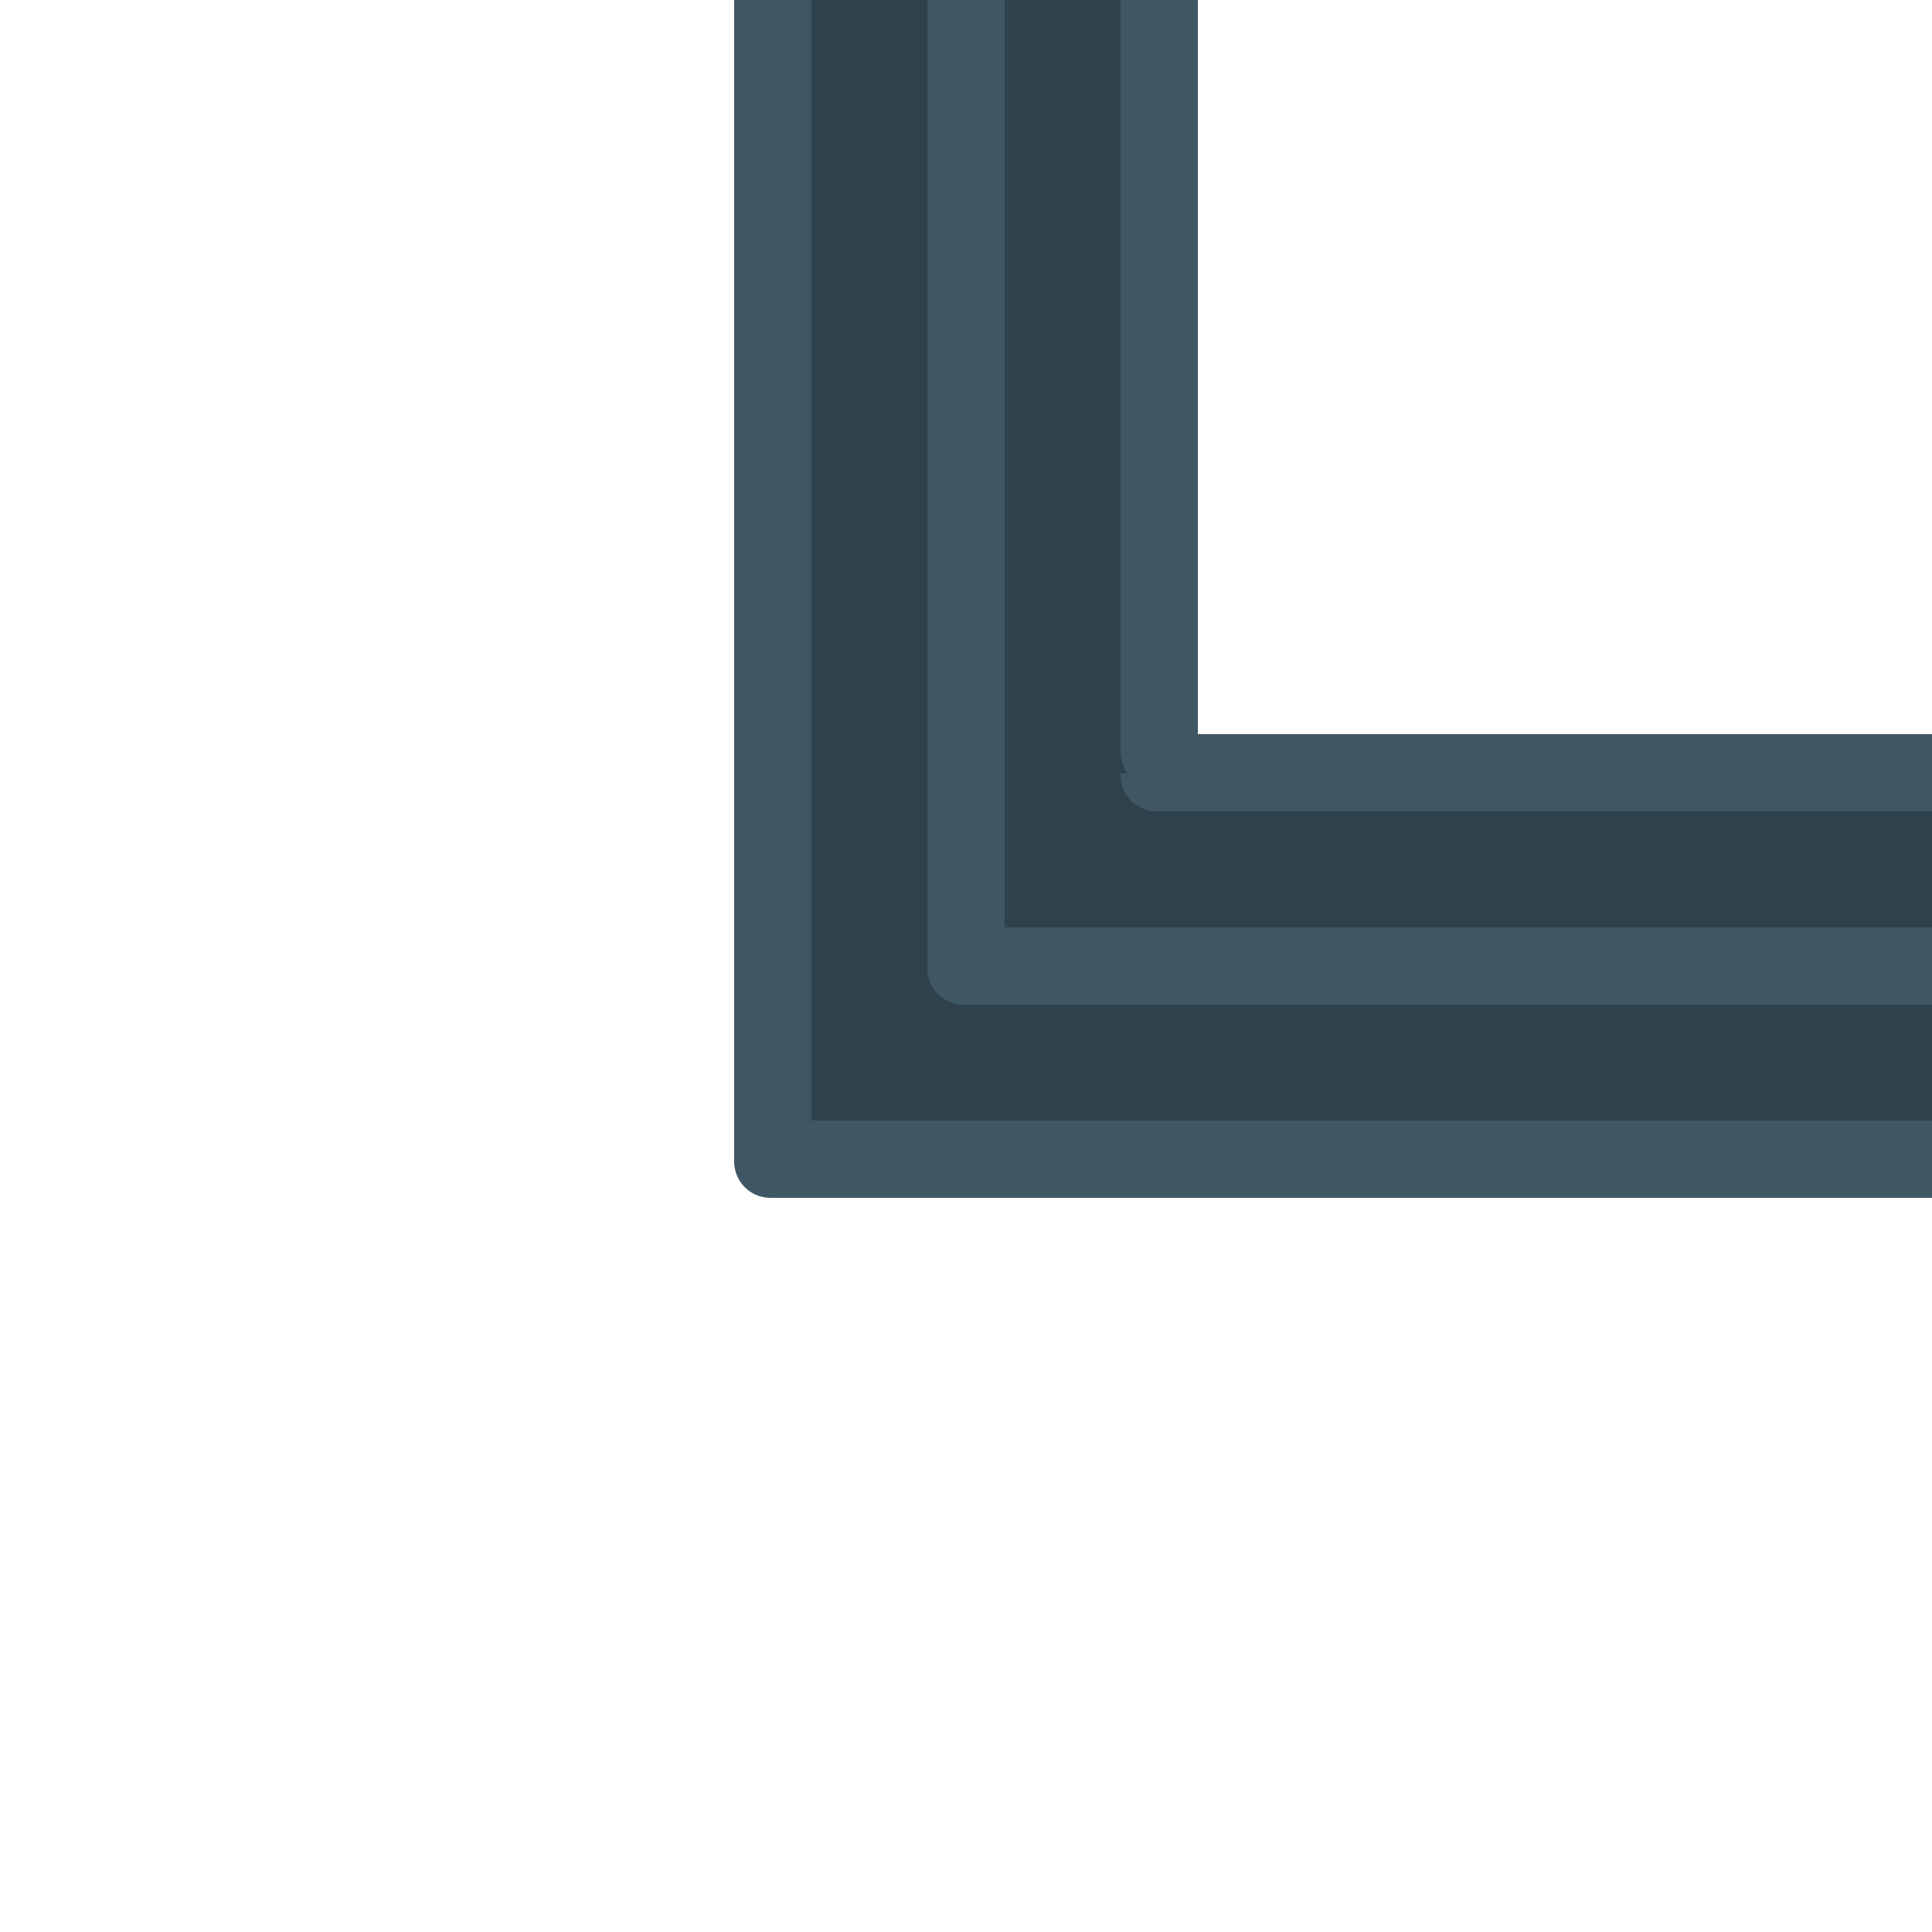 <?xml version="1.0" encoding="UTF-8" standalone="no" ?>
<!DOCTYPE svg PUBLIC "-//W3C//DTD SVG 1.1//EN" "http://www.w3.org/Graphics/SVG/1.1/DTD/svg11.dtd">
<svg xmlns="http://www.w3.org/2000/svg" xmlns:xlink="http://www.w3.org/1999/xlink" version="1.1" width="100" height="100" viewBox="0 0 100 100" xml:space="preserve">
<desc>Created with Fabric.js 4.6.0</desc>
<defs>
</defs>
<g transform="matrix(4 0 0 1 70 50)" id="ay9bCPbqcYtrUpxPslafl"  >
<path style="stroke: rgb(180,41,68); stroke-width: 0; stroke-dasharray: none; stroke-linecap: butt; stroke-dashoffset: 0; stroke-linejoin: miter; stroke-miterlimit: 4; fill: rgb(47,65,75); fill-rule: nonzero; opacity: 1;" vector-effect="non-scaling-stroke"  transform=" translate(0, 0)" d="M -7.5 -10 L 7.5 -10 L 7.5 10 L -7.5 10 z" stroke-linecap="round" />
</g>
<g transform="matrix(4.5 0 0 0.4 80.5 40)" id="HDsTEjNawYQlDa94i1VWK"  >
<path style="stroke: rgb(75,167,170); stroke-width: 0; stroke-dasharray: none; stroke-linecap: butt; stroke-dashoffset: 0; stroke-linejoin: miter; stroke-miterlimit: 4; fill: rgb(63,87,100); fill-rule: nonzero; opacity: 1;" vector-effect="non-scaling-stroke"  transform=" translate(0, 0)" d="M -5 0.303 C -5 -2.626 -4.79 -5 -4.532 -5 L 4.532 -5 L 4.532 -5 C 4.79 -5 5 -2.626 5 0.303 L 5 0.303 L 5 0.303 C 5 2.897 4.814 5 4.585 5 L -4.585 5 L -4.585 5 C -4.814 5 -5 2.897 -5 0.303 z" stroke-linecap="round" />
</g>
<g transform="matrix(6.6 0 0 0.4 71 60)" id="QWMchP5ySUSetuP7Ci2hr"  >
<path style="stroke: rgb(75,167,170); stroke-width: 0; stroke-dasharray: none; stroke-linecap: butt; stroke-dashoffset: 0; stroke-linejoin: miter; stroke-miterlimit: 4; fill: rgb(63,87,100); fill-rule: nonzero; opacity: 1;" vector-effect="non-scaling-stroke"  transform=" translate(0, 0)" d="M -5 0.303 C -5 -2.626 -4.856 -5 -4.679 -5 L 4.679 -5 L 4.679 -5 C 4.856 -5 5 -2.626 5 0.303 L 5 0.303 L 5 0.303 C 5 2.897 4.873 5 4.716 5 L -4.716 5 L -4.716 5 C -4.873 5 -5 2.897 -5 0.303 z" stroke-linecap="round" />
</g>
<g transform="matrix(5.7 0 0 0.4 76.5 50)" id="FAcdu-6Syzd3CsWzawyju"  >
<path style="stroke: rgb(75,167,170); stroke-width: 0; stroke-dasharray: none; stroke-linecap: butt; stroke-dashoffset: 0; stroke-linejoin: miter; stroke-miterlimit: 4; fill: rgb(63,87,100); fill-rule: nonzero; opacity: 1;" vector-effect="non-scaling-stroke"  transform=" translate(0, 0)" d="M -5 0.303 C -5 -2.626 -4.833 -5 -4.627 -5 L 4.627 -5 L 4.627 -5 C 4.833 -5 5 -2.626 5 0.303 L 5 0.303 L 5 0.303 C 5 2.897 4.852 5 4.67 5 L -4.67 5 L -4.67 5 C -4.852 5 -5 2.897 -5 0.303 z" stroke-linecap="round" />
</g>
<g transform="matrix(0 -2.67 1 0 50 20)" id="qnA0AIG0vb5bK07X23qRG"  >
<path style="stroke: rgb(180,41,68); stroke-width: 0; stroke-dasharray: none; stroke-linecap: butt; stroke-dashoffset: 0; stroke-linejoin: miter; stroke-miterlimit: 4; fill: rgb(47,65,75); fill-rule: nonzero; opacity: 1;" vector-effect="non-scaling-stroke"  transform=" translate(0, 0)" d="M -7.5 -10 L 7.5 -10 L 7.5 10 L -7.5 10 z" stroke-linecap="round" />
</g>
<g transform="matrix(0 -6.7 0.4 0 40 28.5)" id="KSxdWGH8Y_I_O4HTRu6YM"  >
<path style="stroke: rgb(75,167,170); stroke-width: 0; stroke-dasharray: none; stroke-linecap: butt; stroke-dashoffset: 0; stroke-linejoin: miter; stroke-miterlimit: 4; fill: rgb(63,87,100); fill-rule: nonzero; opacity: 1;" vector-effect="non-scaling-stroke"  transform=" translate(0, 0)" d="M -5 0.303 C -5 -2.626 -4.857 -5 -4.681 -5 L 4.681 -5 L 4.681 -5 C 4.857 -5 5 -2.626 5 0.303 L 5 0.303 L 5 0.303 C 5 2.897 4.874 5 4.718 5 L -4.718 5 L -4.718 5 C -4.874 5 -5 2.897 -5 0.303 z" stroke-linecap="round" />
</g>
<g transform="matrix(0 -4.4 0.4 0 60 19)" id="R6HSWj_bPaA1rbr78OZNH"  >
<path style="stroke: rgb(75,167,170); stroke-width: 0; stroke-dasharray: none; stroke-linecap: butt; stroke-dashoffset: 0; stroke-linejoin: miter; stroke-miterlimit: 4; fill: rgb(63,87,100); fill-rule: nonzero; opacity: 1;" vector-effect="non-scaling-stroke"  transform=" translate(0, 0)" d="M -5 0.303 C -5 -2.626 -4.783 -5 -4.515 -5 L 4.515 -5 L 4.515 -5 C 4.783 -5 5 -2.626 5 0.303 L 5 0.303 L 5 0.303 C 5 2.897 4.808 5 4.571 5 L -4.571 5 L -4.571 5 C -4.808 5 -5 2.897 -5 0.303 z" stroke-linecap="round" />
</g>
<g transform="matrix(0 -5.5 0.4 0 50 24.5)" id="WvobNMICZGpq8EsBVhwfJ"  >
<path style="stroke: rgb(75,167,170); stroke-width: 0; stroke-dasharray: none; stroke-linecap: butt; stroke-dashoffset: 0; stroke-linejoin: miter; stroke-miterlimit: 4; fill: rgb(63,87,100); fill-rule: nonzero; opacity: 1;" vector-effect="non-scaling-stroke"  transform=" translate(0, 0)" d="M -5 0.303 C -5 -2.626 -4.829 -5 -4.617 -5 L 4.617 -5 L 4.617 -5 C 4.829 -5 5 -2.626 5 0.303 L 5 0.303 L 5 0.303 C 5 2.897 4.848 5 4.661 5 L -4.661 5 L -4.661 5 C -4.848 5 -5 2.897 -5 0.303 z" stroke-linecap="round" />
</g>
</svg>